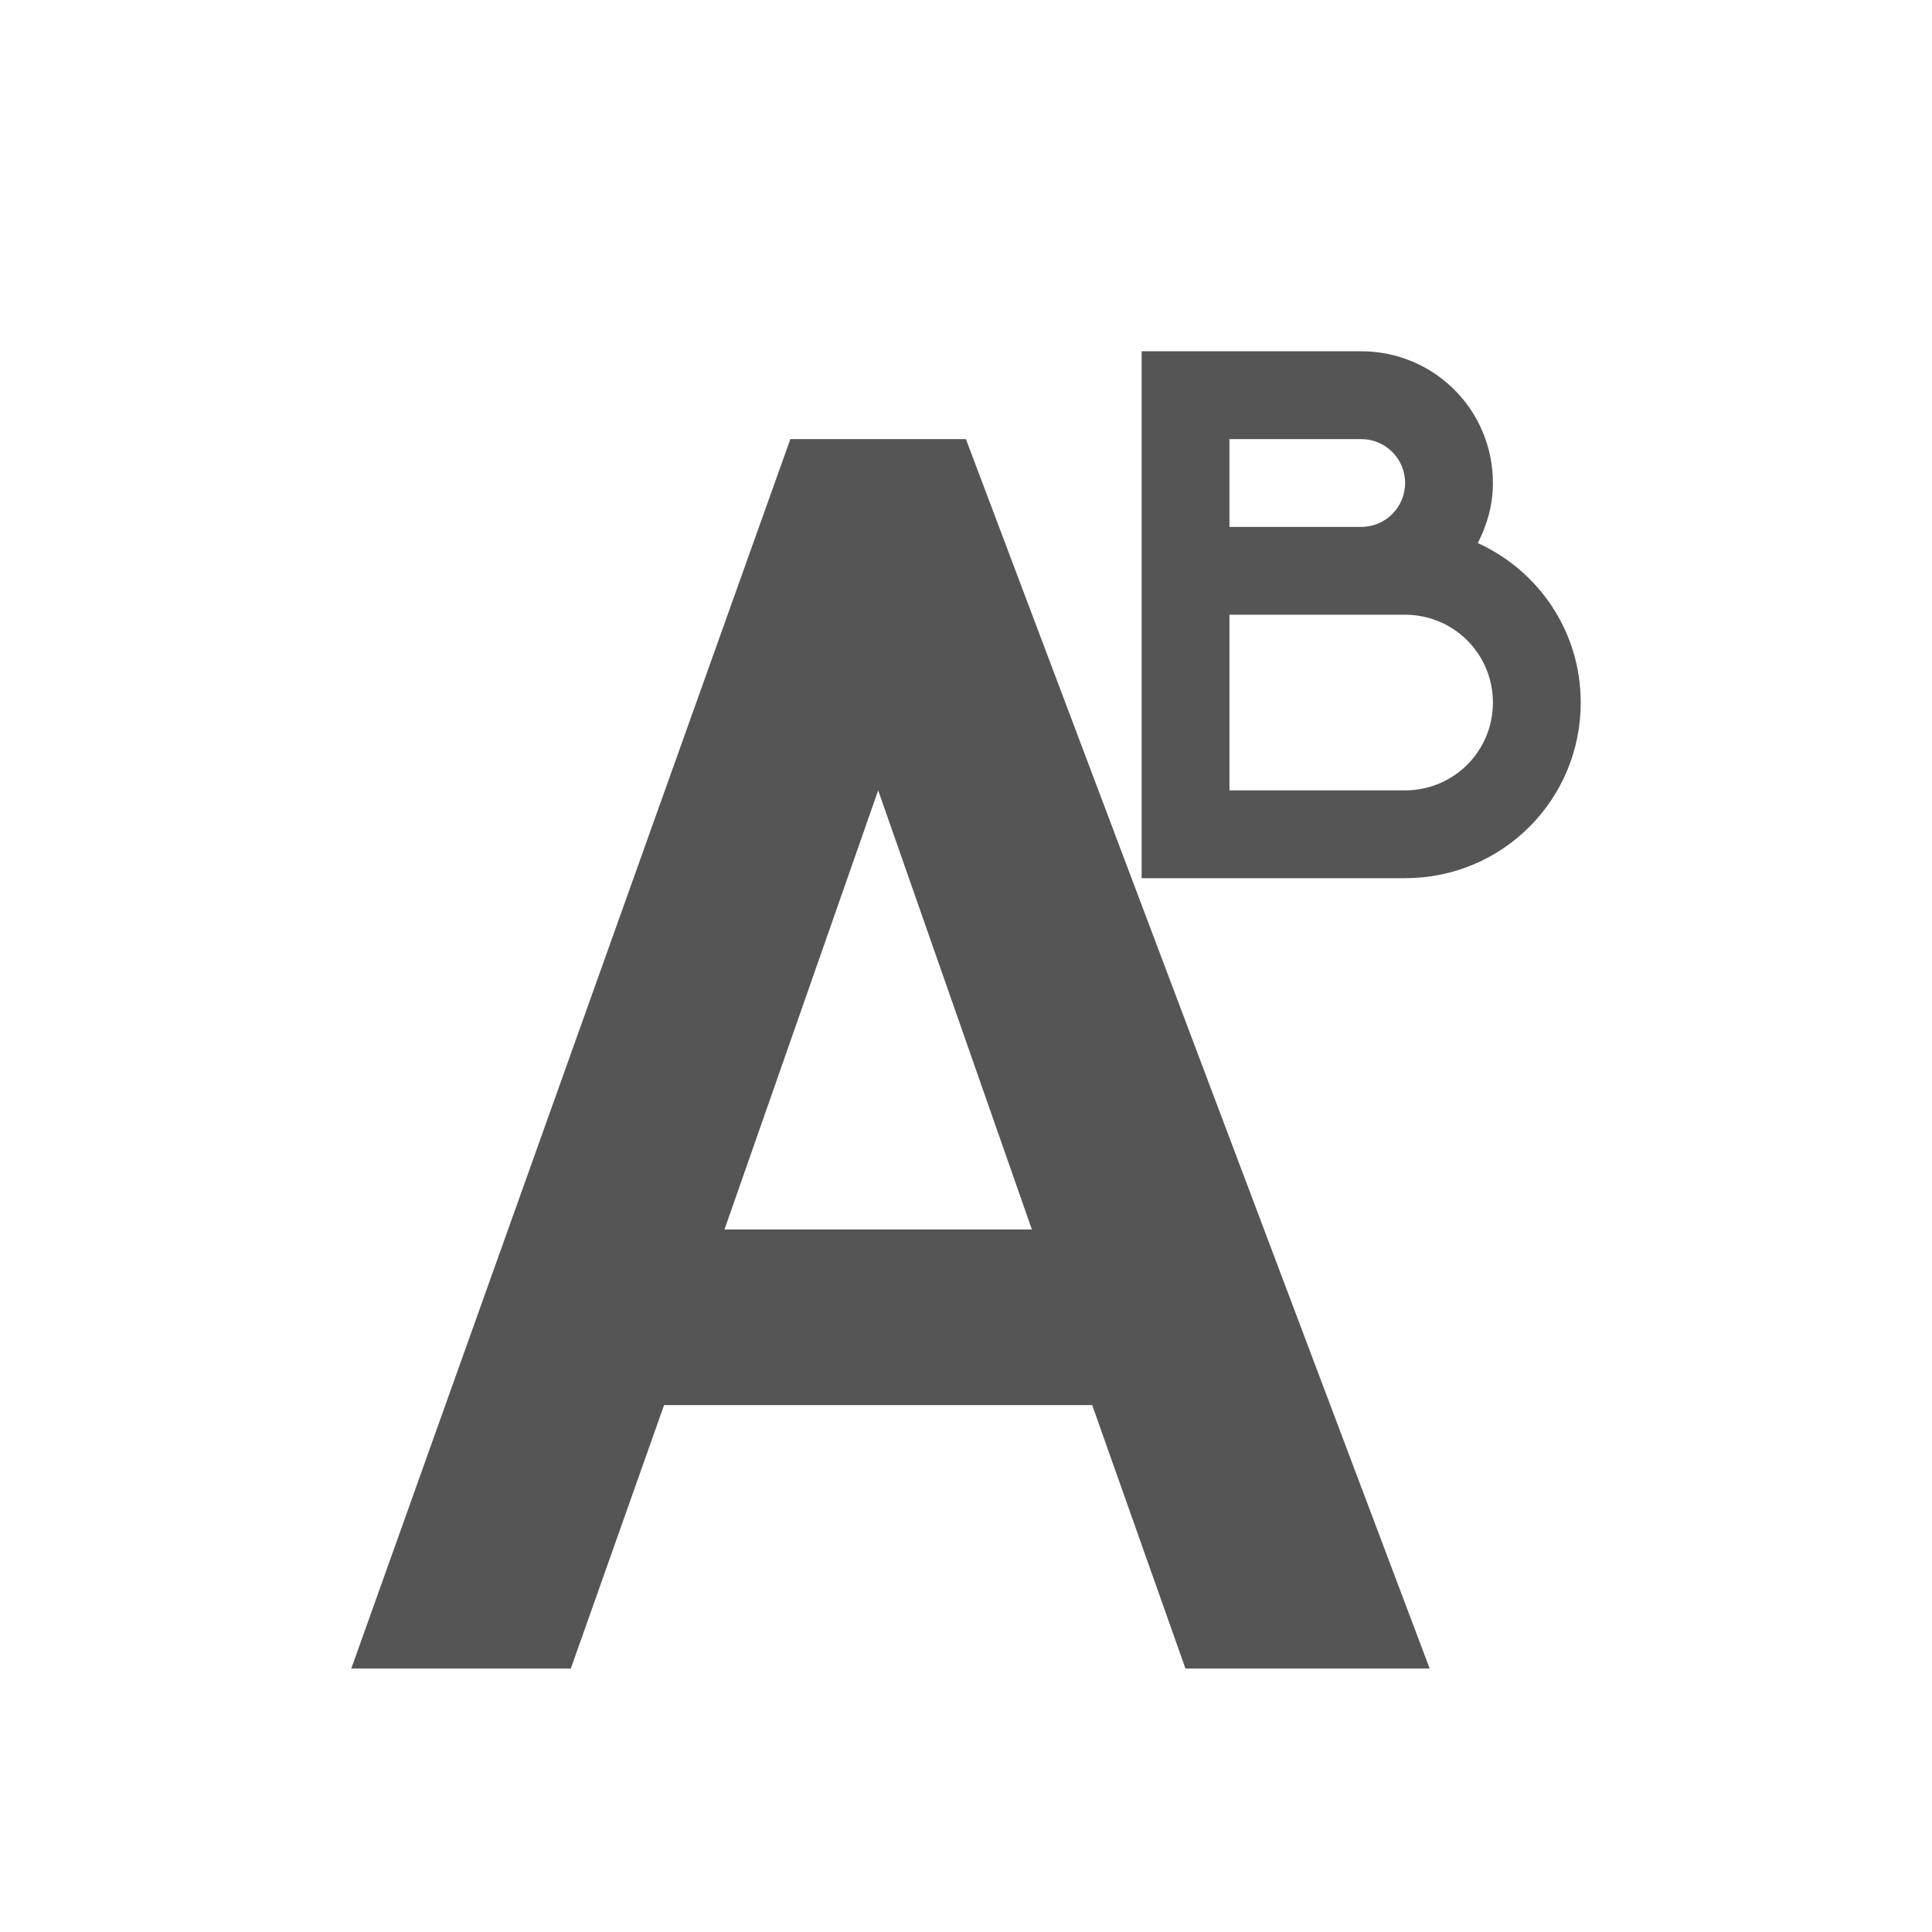 <?xml version="1.0" encoding="UTF-8" standalone="no"?>
<!-- Created with Inkscape (http://www.inkscape.org/) -->
<svg height="22" id="svg7384" style="enable-background:new" version="1.1" width="22" xmlns="http://www.w3.org/2000/svg" xmlns:cc="http://creativecommons.org/ns#" xmlns:dc="http://purl.org/dc/elements/1.1/" xmlns:osb="http://www.openswatchbook.org/uri/2009/osb" xmlns:rdf="http://www.w3.org/1999/02/22-rdf-syntax-ns#">
 <defs>
  <style id="current-color-scheme" type="text/css">
   .ColorScheme-Text { color:#555555; }
  </style>
 </defs>
 <title id="title8473">
  Paper Symbolic Icon Theme
 </title>
 <g id="layer12" transform="translate(-385 -61)">
  <path class="ColorScheme-Text" d="m398 65v2 1 2 1h1 2c1.108 0 2-0.892 2-2 0-0.811-0.481-1.502-1.172-1.816 0.106-0.206 0.172-0.435 0.172-0.684 0-0.831-0.669-1.5-1.5-1.5h-1.5-1zm-4 1-5 14h2.5l1.062-3h4.875l1.062 3h2.781l-5.281-14h-2zm5 0h1.5c0.277 0 0.5 0.223 0.5 0.5s-0.223 0.5-0.5 0.5h-1.5v-1zm0 2h1.5 0.5c0.554 0 1 0.446 1 1s-0.446 1-1 1h-2v-2zm-4 2 1.75 5h-3.5l1.75-5z" id="path6087" style="fill:currentColor">
  </path>
 </g>
</svg>
